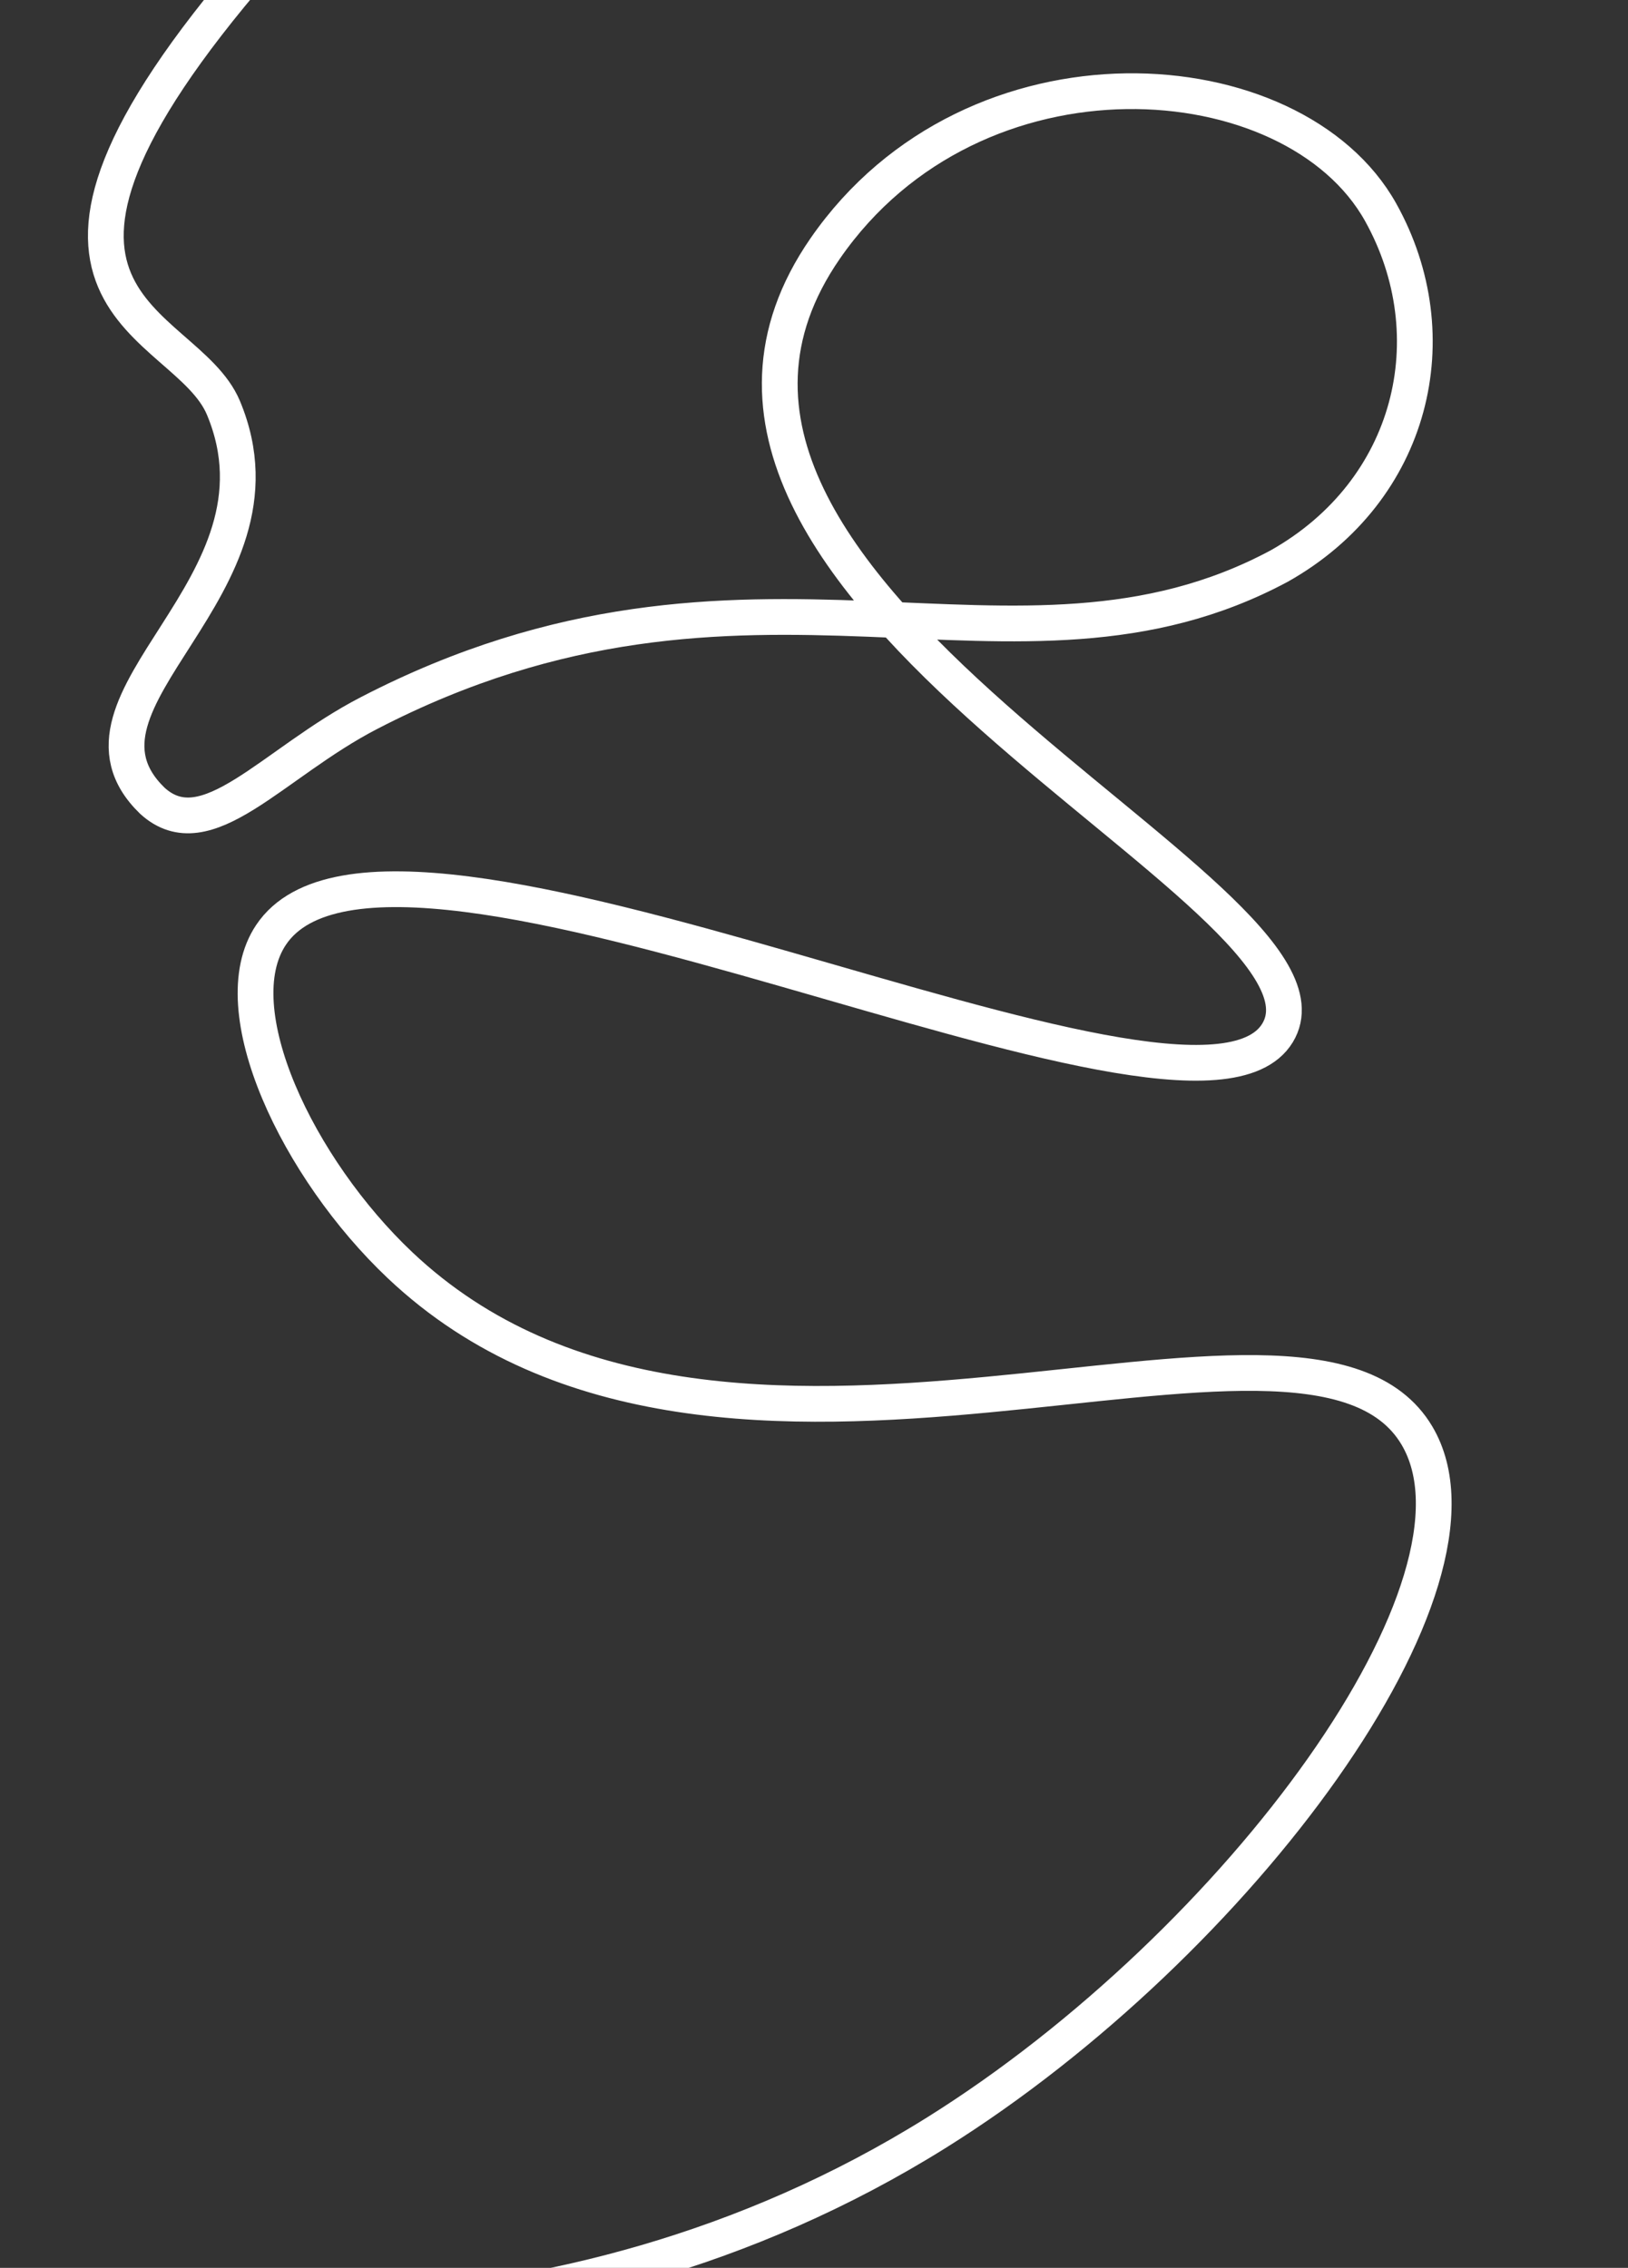 <?xml version="1.0" encoding="UTF-8"?>
<svg id="Layer_1" xmlns="http://www.w3.org/2000/svg" version="1.1" viewBox="0 0 1366 1903">
  <rect x="0" y="0" width="1366" height="1903" fill="#333333" stroke="none"/>
  <!-- Generator: Adobe Illustrator 29.1.0, SVG Export Plug-In . SVG Version: 2.1.0 Build 142)  -->
  <defs>
    <style>
      .st0 {
        fill: none;
        stroke: #fff;
        stroke-linecap: round;
        stroke-miterlimit: 10;
        stroke-width: 30px;
      }
    </style>
  </defs>
  <path class="st0" d="M215.7-30.2c-249,288-60.4,295.4-28.2,372.5,63.1,151.2-147.2,244.7-59.7,329.6,45.5,41.5,100.6-31.6,181.9-73.6,319.9-165.6,541.4-4,763.8-123.4,112.2-63.3,142.9-192.7,85-296.7-72.9-130.8-341.1-150.4-466.1,30.3-199.2,288,450.1,542.2,379.5,658.3-72.5,119-743.6-233.4-844.5-82.3-41.6,62.2,22.7,196.3,108.3,277.2,270.4,255.6,760.3-13.8,853.2,142.9,73.1,123.4-149.7,426.3-402.8,584.7C461.2,1992.6,112.6,1940.9,0,1919.2"/>
</svg>